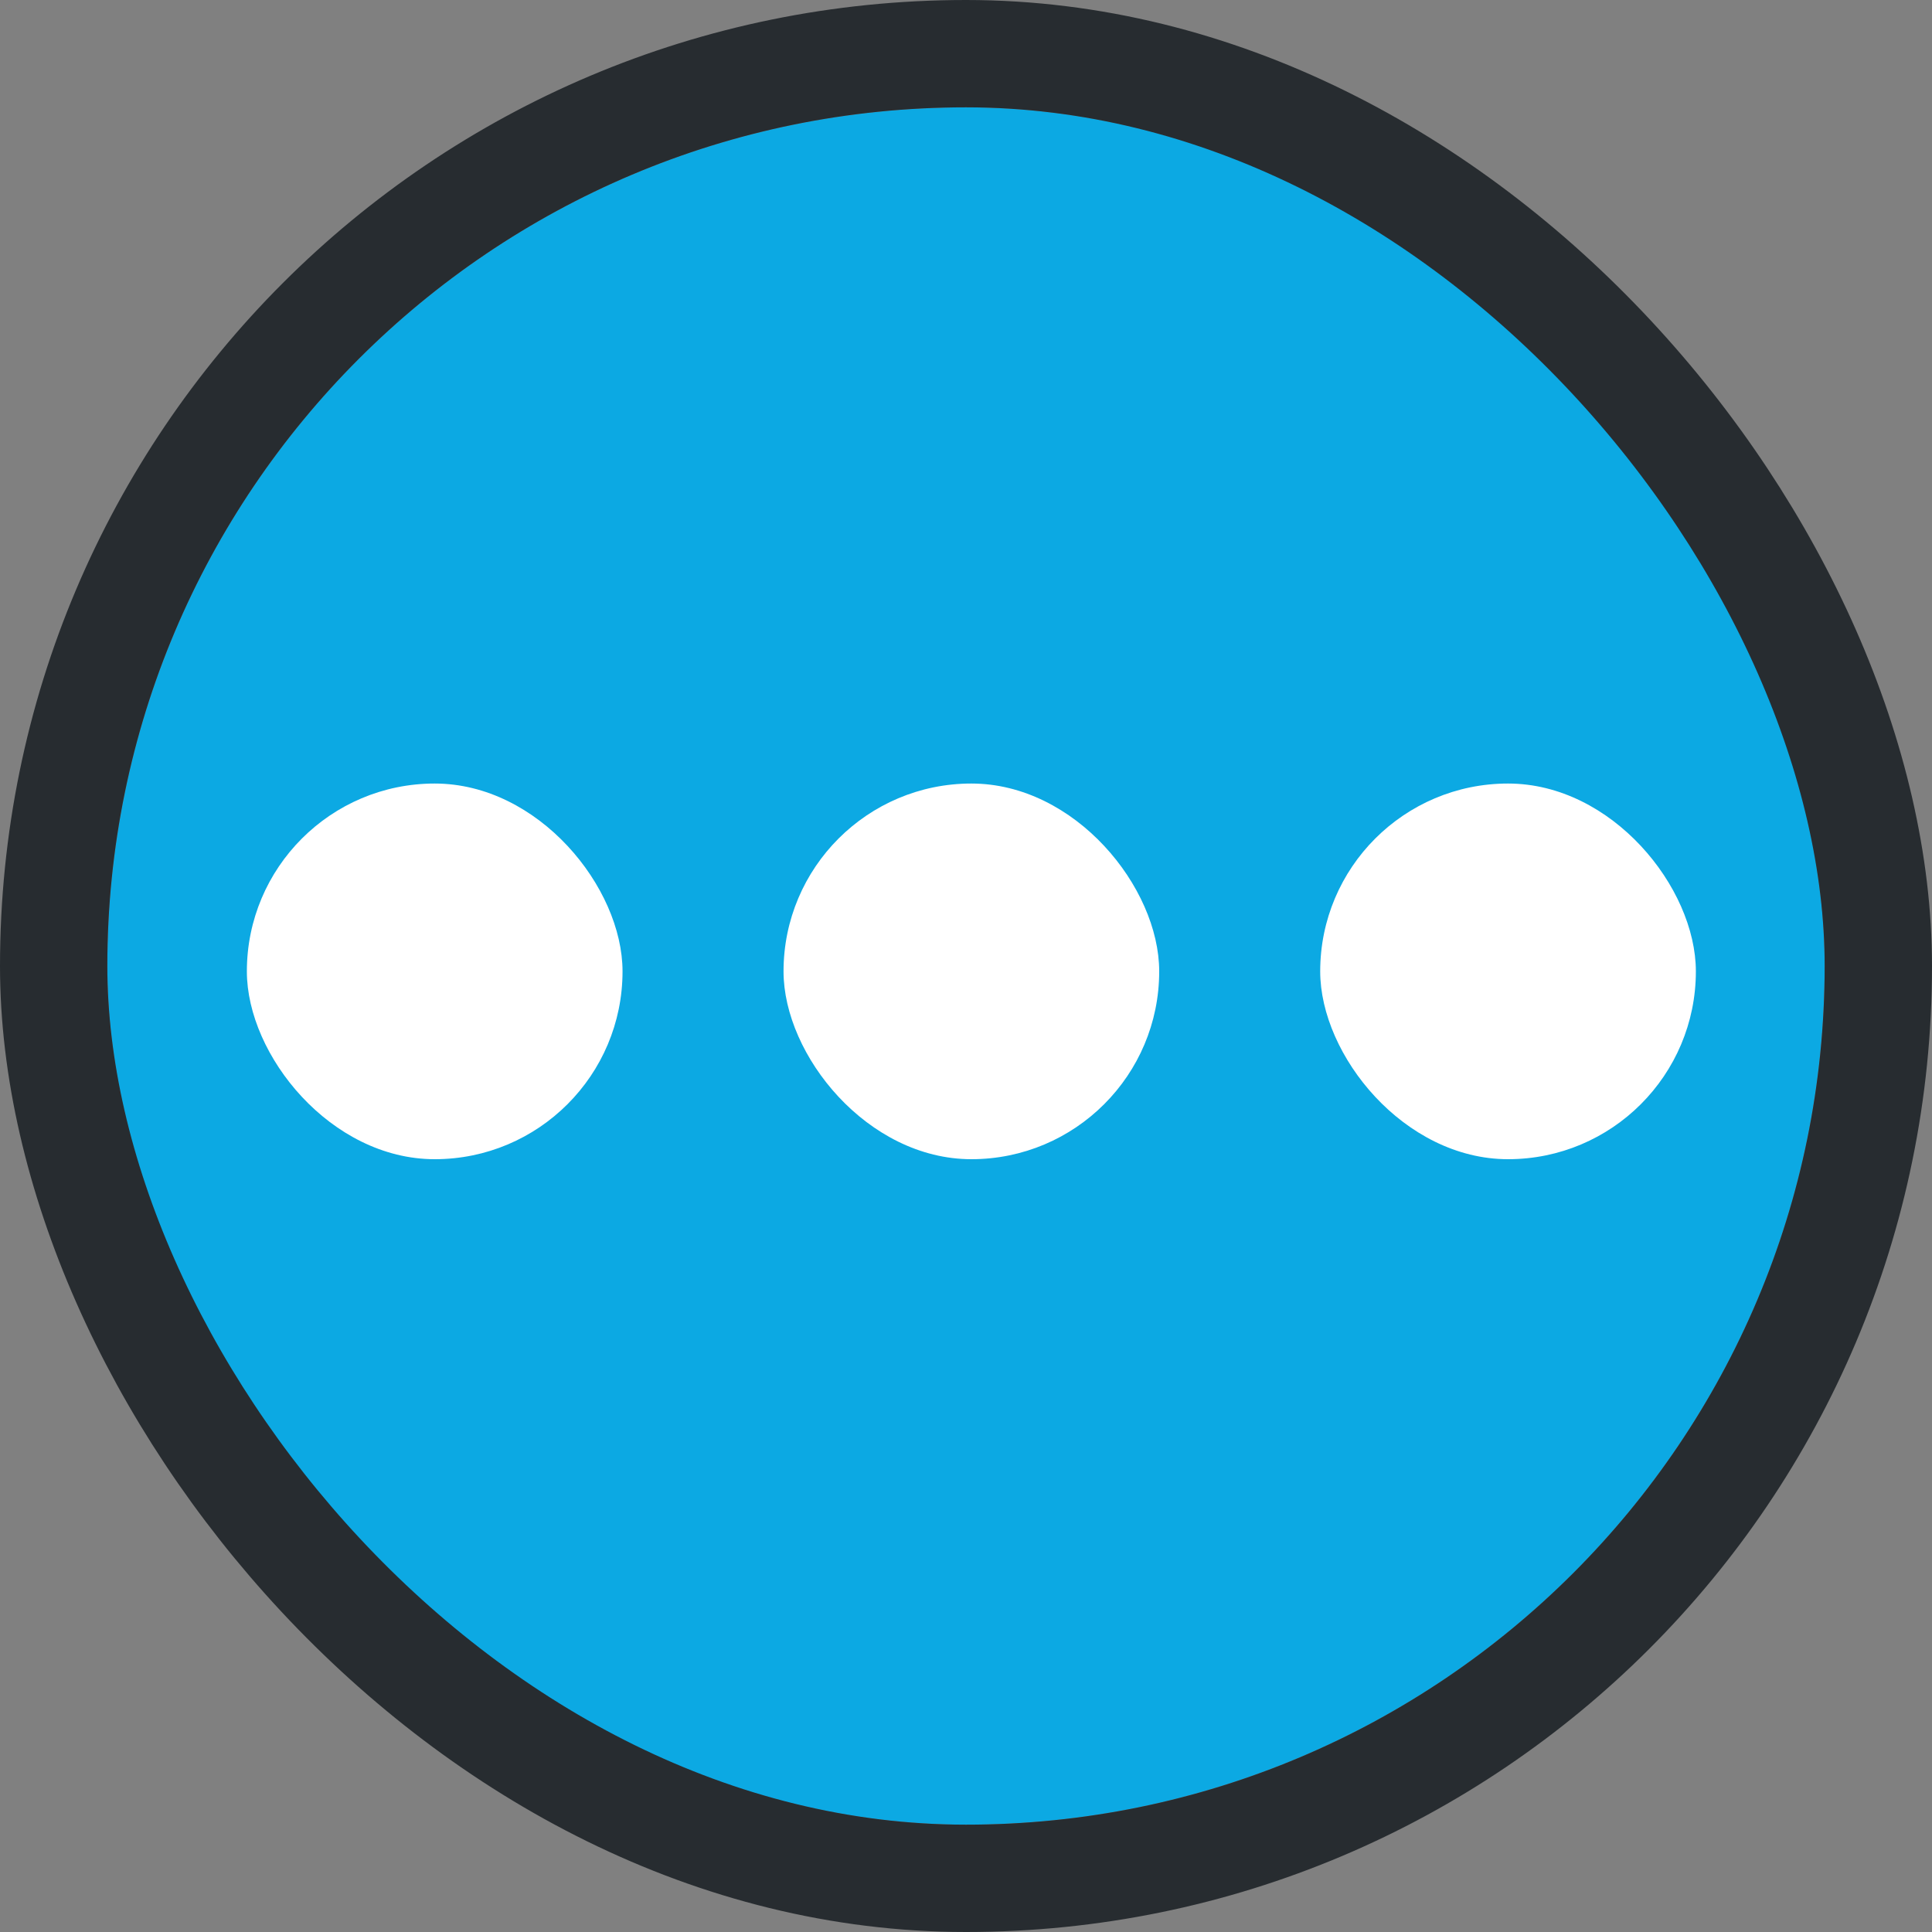<?xml version="1.0" encoding="UTF-8"?>
<svg width="18px" height="18px" viewBox="0 0 18 18" version="1.1" xmlns="http://www.w3.org/2000/svg" xmlns:xlink="http://www.w3.org/1999/xlink">
    <rect x="0" y="0" width="18" height="18" fill="#808080" stroke="none"/>
    <!-- Generator: Sketch 46.2 (44496) - http://www.bohemiancoding.com/sketch -->
    <title>busy - printing</title>
    <desc>Created with Sketch.</desc>
    <defs>
        <rect id="path-1" x="1" y="1" width="16" height="16" rx="8"></rect>
    </defs>
    <g id="Symbols" stroke="none" stroke-width="1" fill="none" fill-rule="evenodd">
        <g id="busy---printing">
            <g id="Rectangle-45-Copy-158">
                <use fill="#0CA9E3" fill-rule="evenodd" xlink:href="#path-1"></use>
                <rect stroke="#272C30" stroke-width="1" x="0.5" y="0.5" width="17" height="17" rx="8.5"></rect>
            </g>
            <g id="Group-2" transform="translate(2.3, 7.3)" fill="#FFFFFF">
                <rect id="Rectangle-45-Copy-158" x="10" y="0" width="3.5" height="3.5" rx="1.75"></rect>
                <rect id="Rectangle-45-Copy-158" x="0" y="0" width="3.5" height="3.5" rx="1.75"></rect>
                <rect id="Rectangle-45-Copy-158" x="5" y="0" width="3.5" height="3.5" rx="1.75"></rect>
            </g>
        </g>
    </g>
</svg>